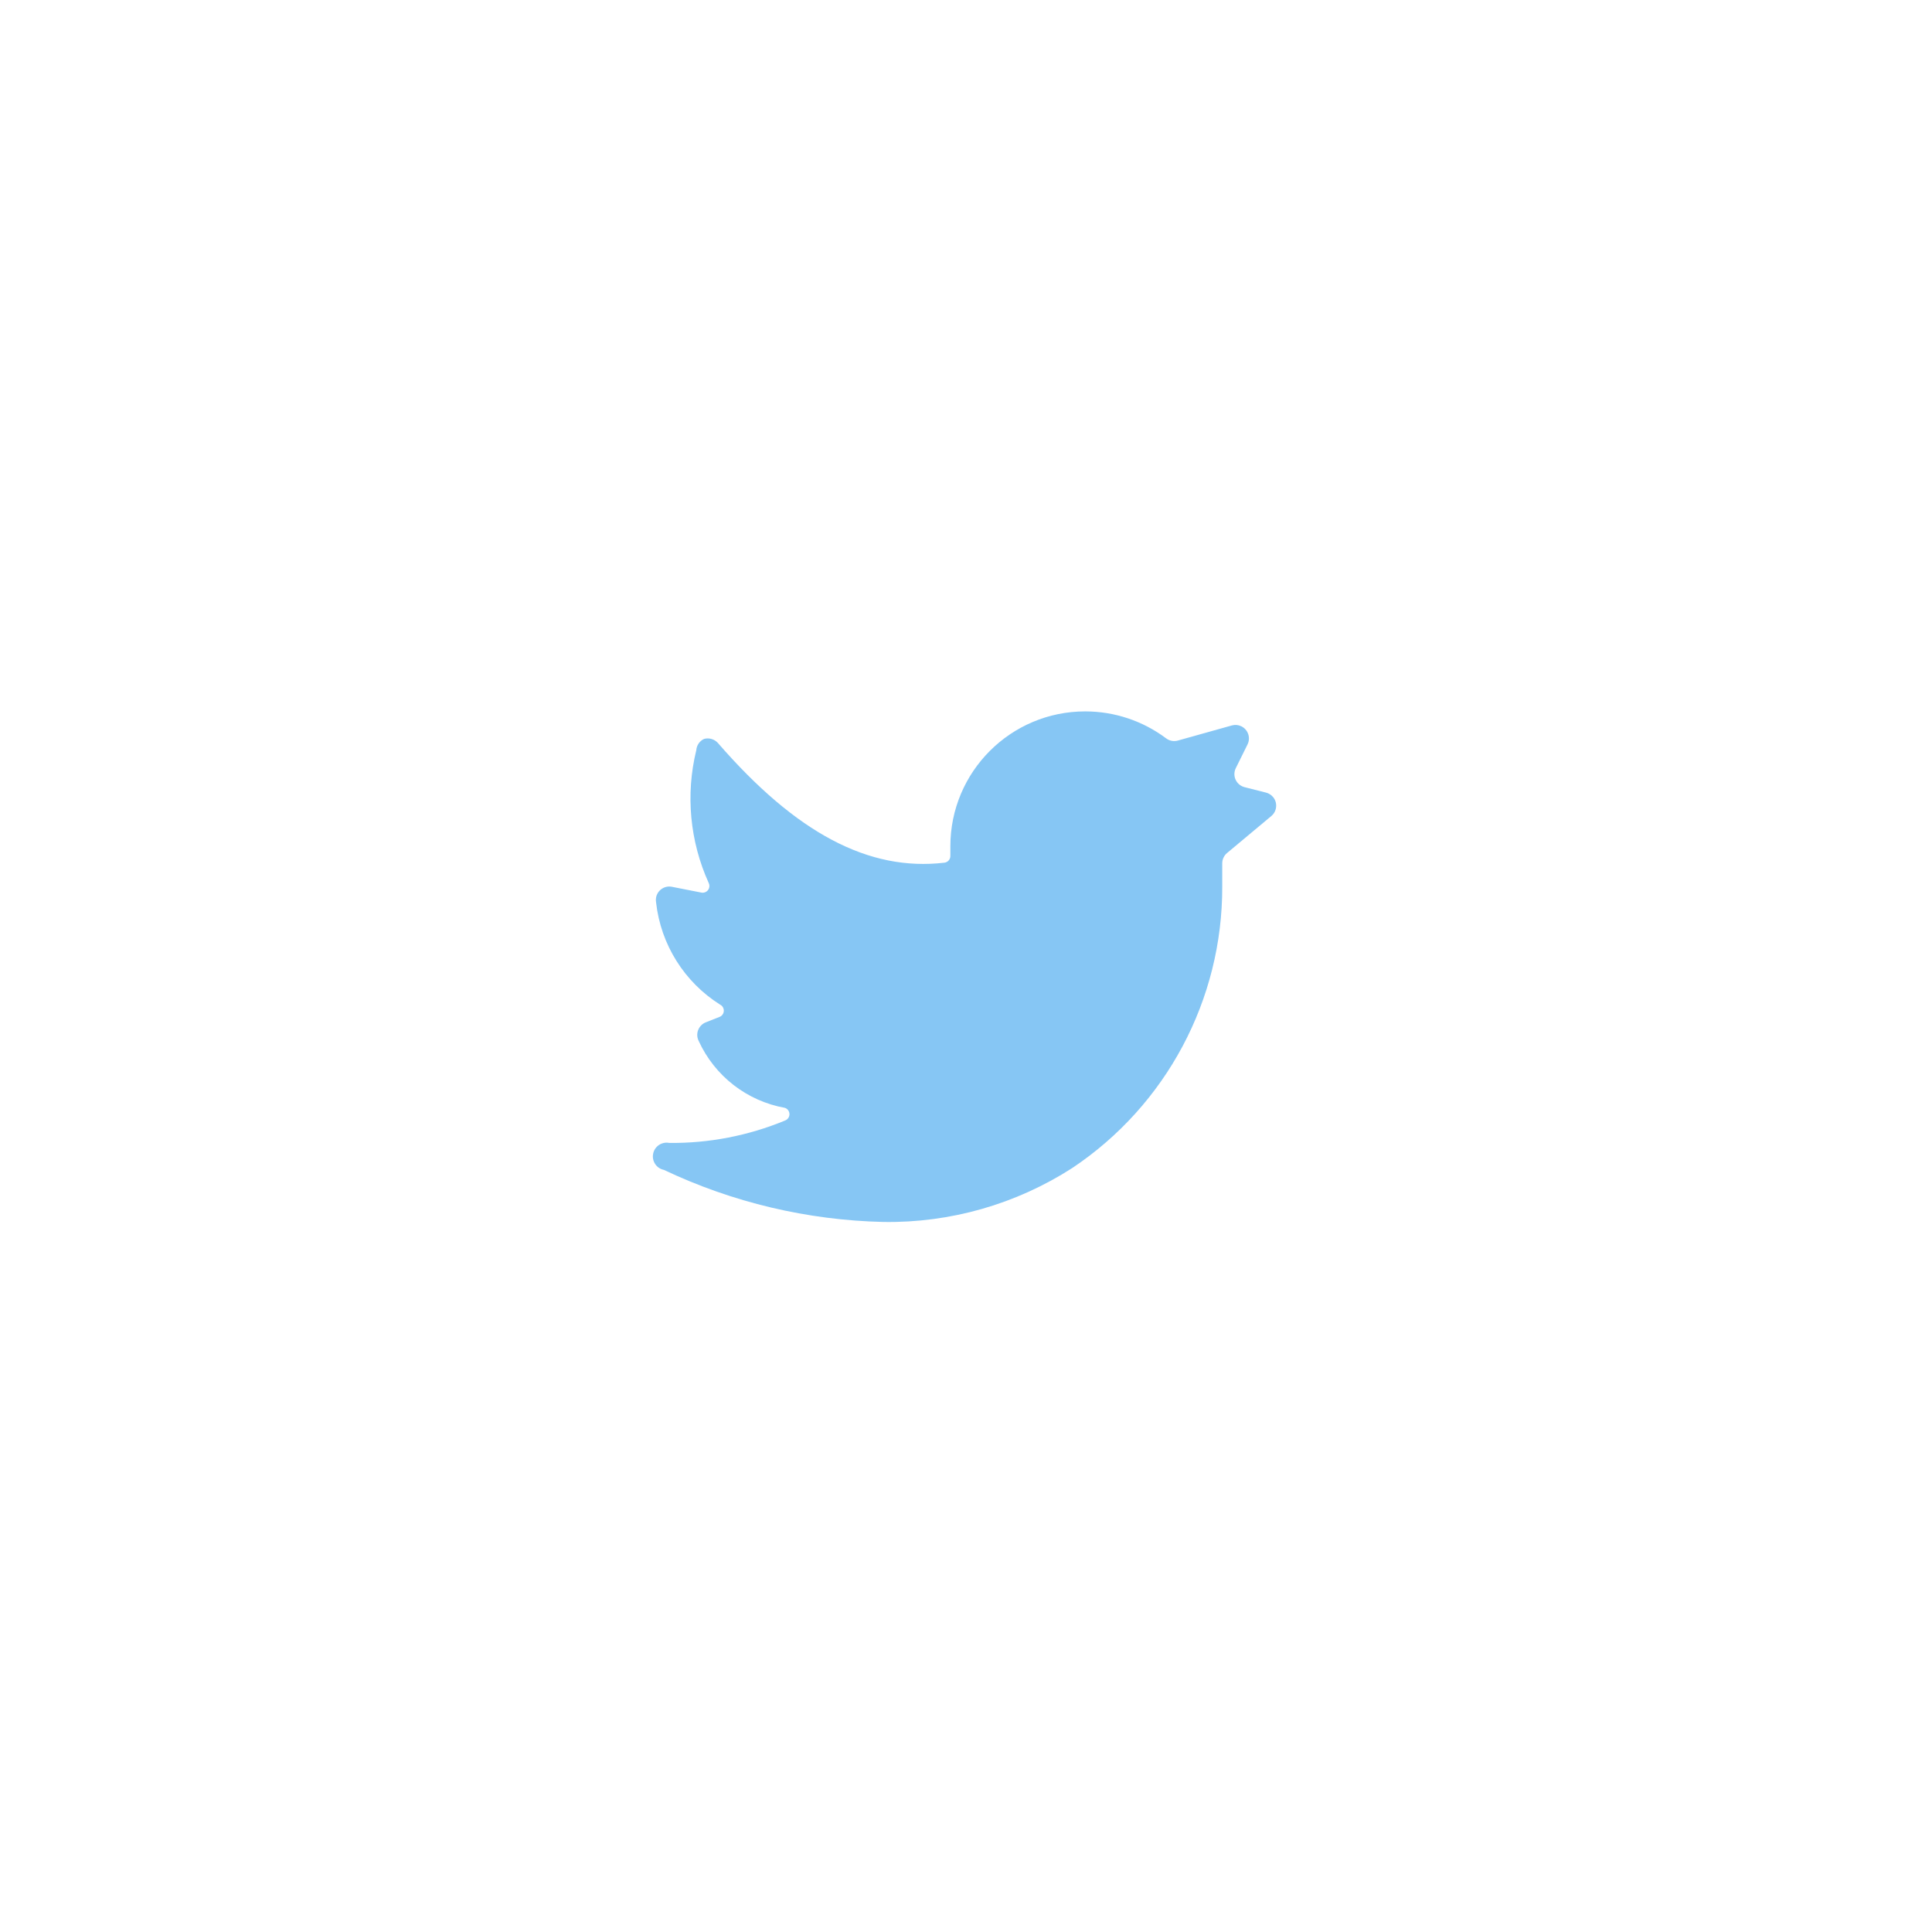 <svg width="97" height="97" viewBox="0 0 97 97" fill="none" xmlns="http://www.w3.org/2000/svg">
<g filter="url(#filter0_dd_5_33)">
<path d="M16 48.5C16 30.551 30.551 16 48.5 16C66.449 16 81 30.551 81 48.5C81 66.449 66.449 81 48.5 81C30.551 81 16 66.449 16 48.5Z" fill="white"/>
<g clip-path="url(#clip0_5_33)">
<path d="M63.829 40.971C64.116 40.731 64.156 40.305 63.917 40.017C63.825 39.907 63.699 39.828 63.558 39.793L62.489 39.522C62.126 39.431 61.905 39.063 61.996 38.701C62.006 38.657 62.023 38.615 62.042 38.574L62.638 37.369C62.8 37.032 62.658 36.627 62.322 36.464C62.176 36.394 62.009 36.379 61.852 36.421L59.144 37.179C58.939 37.239 58.718 37.198 58.548 37.071C57.377 36.192 55.951 35.717 54.485 35.717C50.746 35.717 47.715 38.749 47.715 42.487V42.975C47.716 43.147 47.587 43.293 47.417 43.313C43.611 43.76 39.969 41.824 36.042 37.301C35.868 37.109 35.602 37.03 35.351 37.098C35.126 37.201 34.976 37.419 34.958 37.667C34.415 39.894 34.635 42.24 35.581 44.329C35.665 44.496 35.599 44.7 35.432 44.784C35.369 44.815 35.298 44.828 35.229 44.817L33.712 44.519C33.343 44.459 32.996 44.711 32.937 45.079C32.924 45.159 32.926 45.239 32.941 45.318C33.178 47.423 34.358 49.306 36.15 50.437C36.318 50.518 36.388 50.721 36.307 50.889C36.273 50.958 36.219 51.013 36.15 51.046L35.432 51.33C35.086 51.47 34.916 51.864 35.056 52.21C35.063 52.229 35.071 52.247 35.08 52.265C35.886 54.028 37.505 55.283 39.413 55.623C39.59 55.687 39.68 55.882 39.617 56.056C39.583 56.151 39.508 56.224 39.413 56.259C37.572 57.02 35.596 57.404 33.604 57.383C33.23 57.309 32.866 57.551 32.792 57.925C32.717 58.299 32.96 58.663 33.333 58.737C36.784 60.373 40.539 61.264 44.356 61.351C47.713 61.403 51.012 60.46 53.835 58.643C58.553 55.493 61.38 50.191 61.365 44.519V43.341C61.366 43.142 61.455 42.953 61.608 42.826L63.829 40.971Z" fill="#86C6F4"/>
</g>
</g>
<defs>
<filter id="filter0_dd_5_33" x="0" y="0" width="97" height="97" filterUnits="userSpaceOnUse" color-interpolation-filters="sRGB">
<feFlood flood-opacity="0" result="BackgroundImageFix"/>
<feColorMatrix in="SourceAlpha" type="matrix" values="0 0 0 0 0 0 0 0 0 0 0 0 0 0 0 0 0 0 127 0" result="hardAlpha"/>
<feOffset dx="4" dy="4"/>
<feGaussianBlur stdDeviation="6"/>
<feColorMatrix type="matrix" values="0 0 0 0 0.733 0 0 0 0 0.765 0 0 0 0 0.808 0 0 0 0.6 0"/>
<feBlend mode="normal" in2="BackgroundImageFix" result="effect1_dropShadow_5_33"/>
<feColorMatrix in="SourceAlpha" type="matrix" values="0 0 0 0 0 0 0 0 0 0 0 0 0 0 0 0 0 0 127 0" result="hardAlpha"/>
<feOffset dx="-4" dy="-4"/>
<feGaussianBlur stdDeviation="6"/>
<feColorMatrix type="matrix" values="0 0 0 0 0.992 0 0 0 0 1 0 0 0 0 1 0 0 0 0.8 0"/>
<feBlend mode="normal" in2="effect1_dropShadow_5_33" result="effect2_dropShadow_5_33"/>
<feBlend mode="normal" in="SourceGraphic" in2="effect2_dropShadow_5_33" result="shape"/>
</filter>
<clipPath id="clip0_5_33">
<rect width="32.5" height="32.5" fill="white" transform="translate(32.25 32.25)"/>
</clipPath>
</defs>
</svg>
